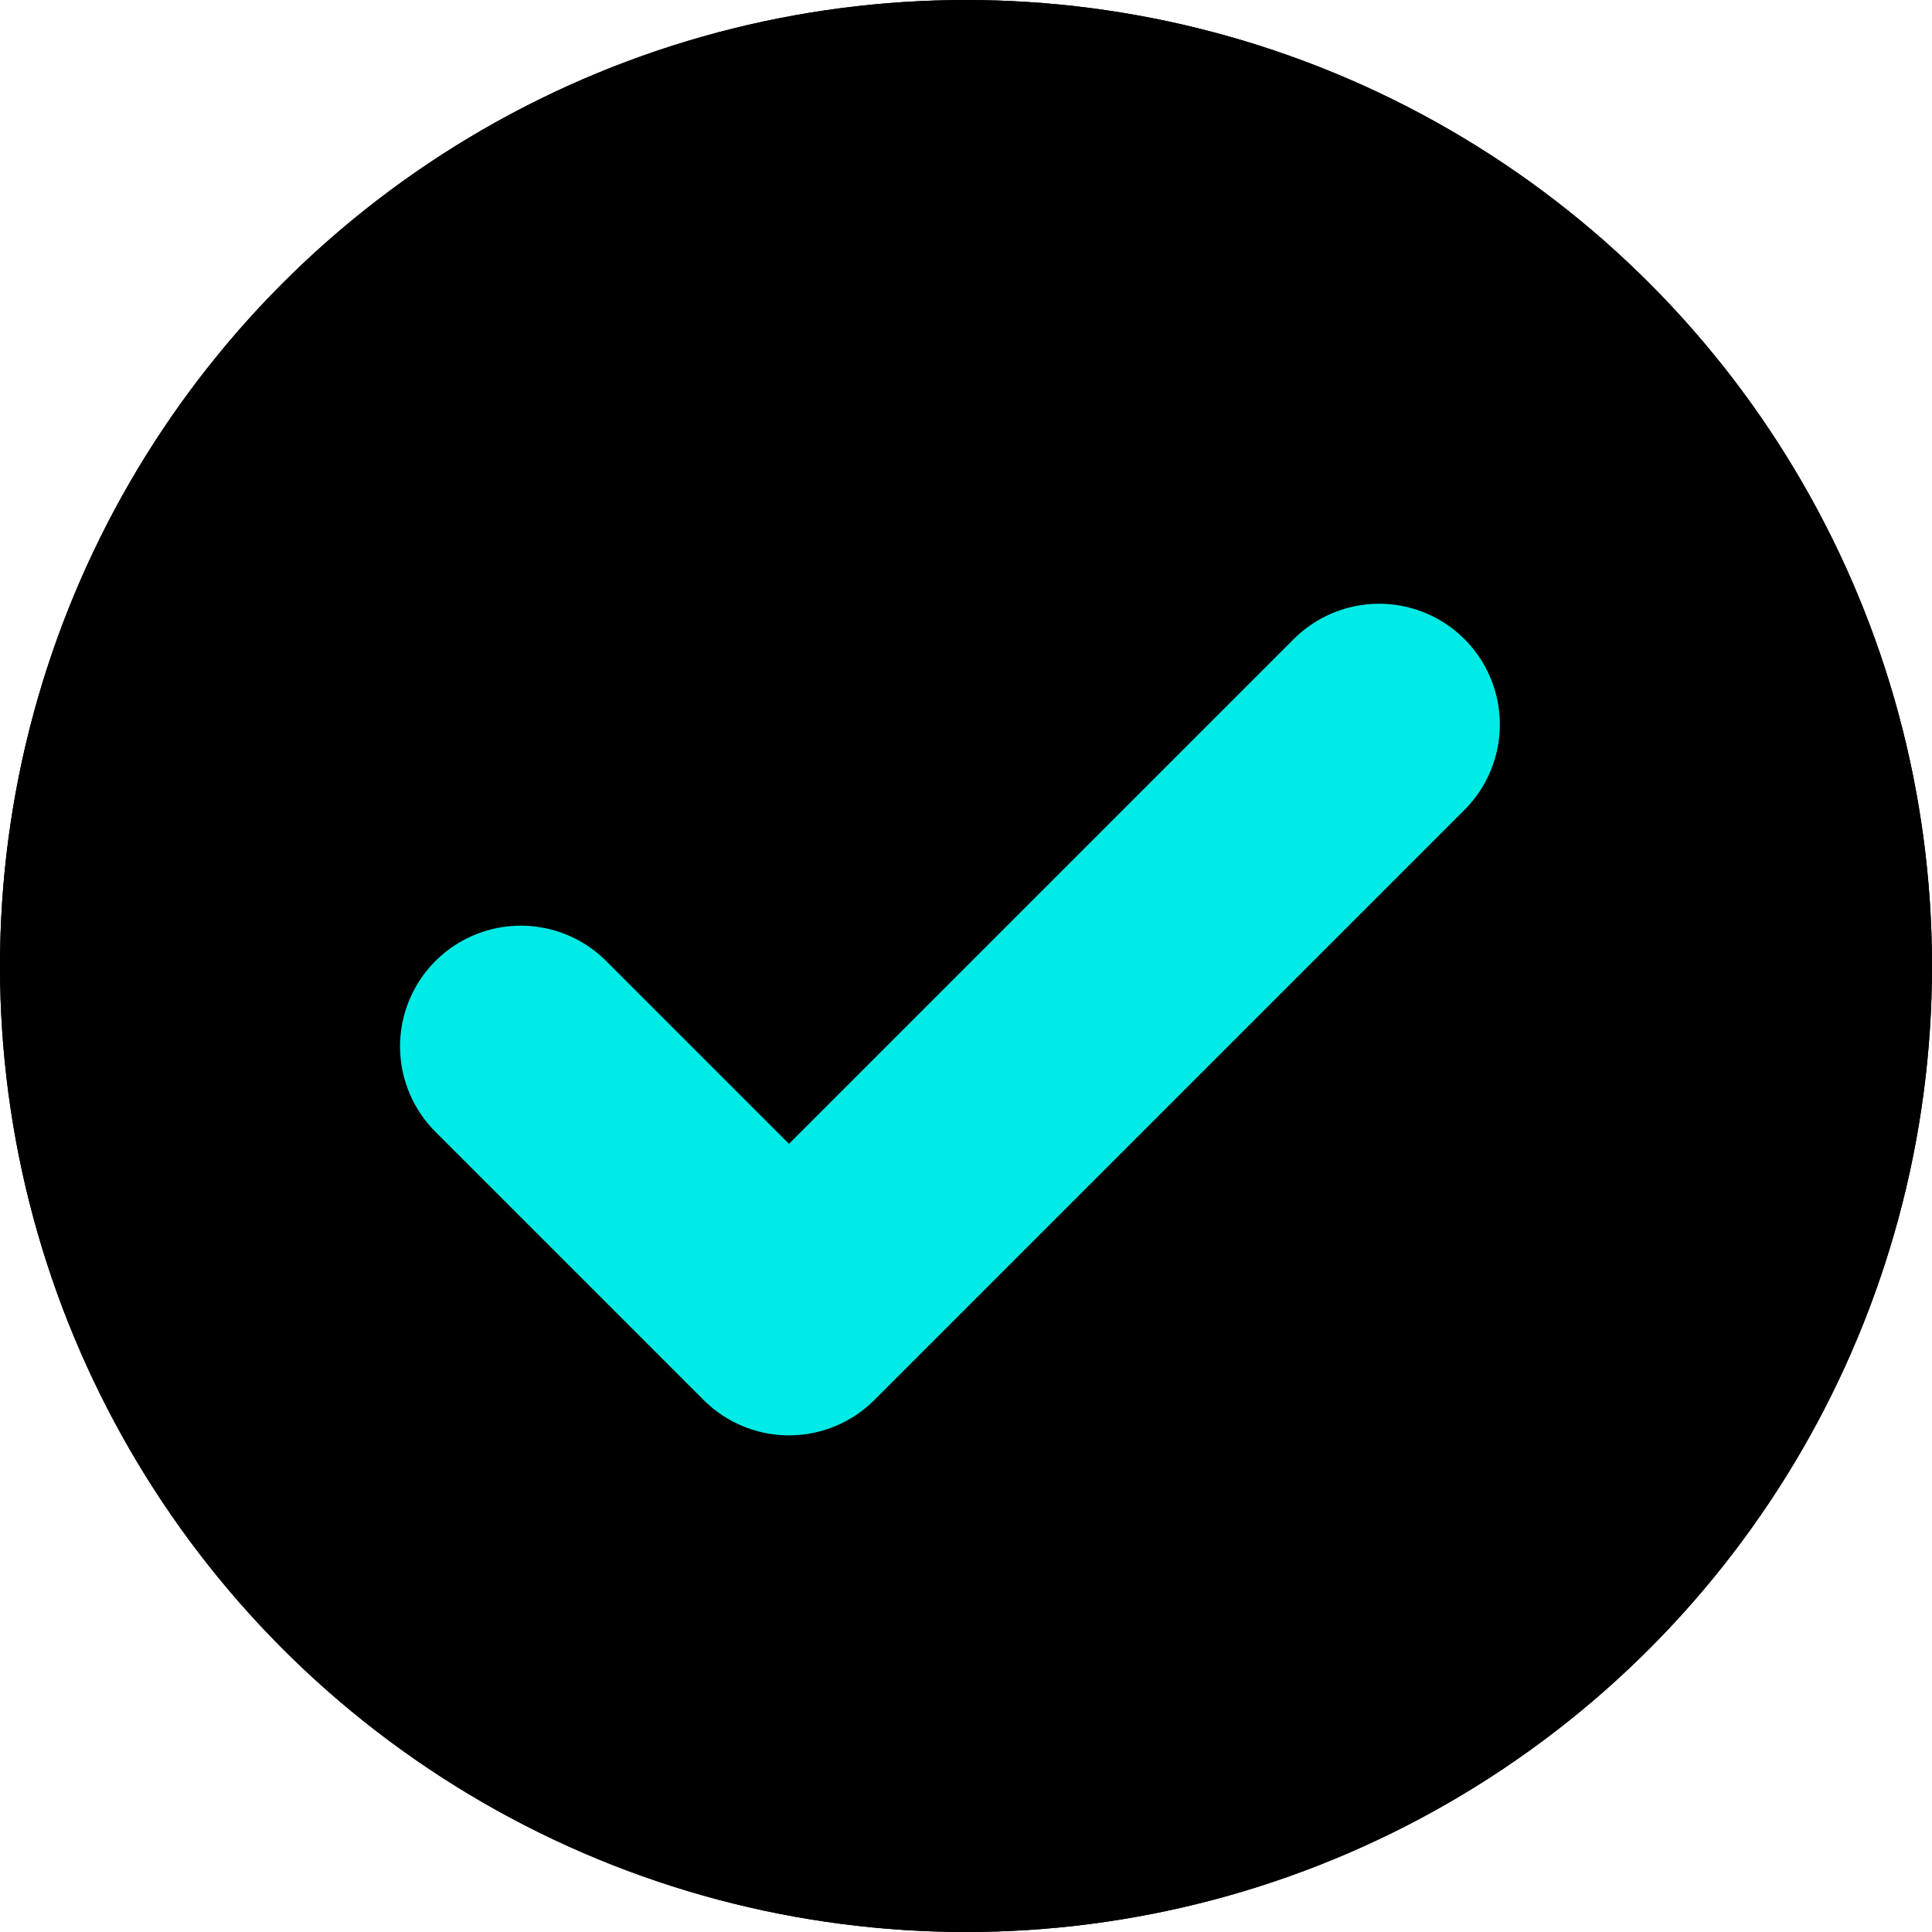 <svg height="16" viewBox="0 0 16 16" width="16" xmlns="http://www.w3.org/2000/svg"><g stroke-width="2"><g stroke="#000"><circle cx="8" cy="8" r="8" stroke="none"/><circle cx="8" cy="8" fill="none" r="7"/></g><path d="m11.108 6-4.887 4.887-2.221-2.221" fill="none" stroke="#00ebe5" stroke-linecap="round" stroke-linejoin="round" transform="translate(.313)"/></g></svg>